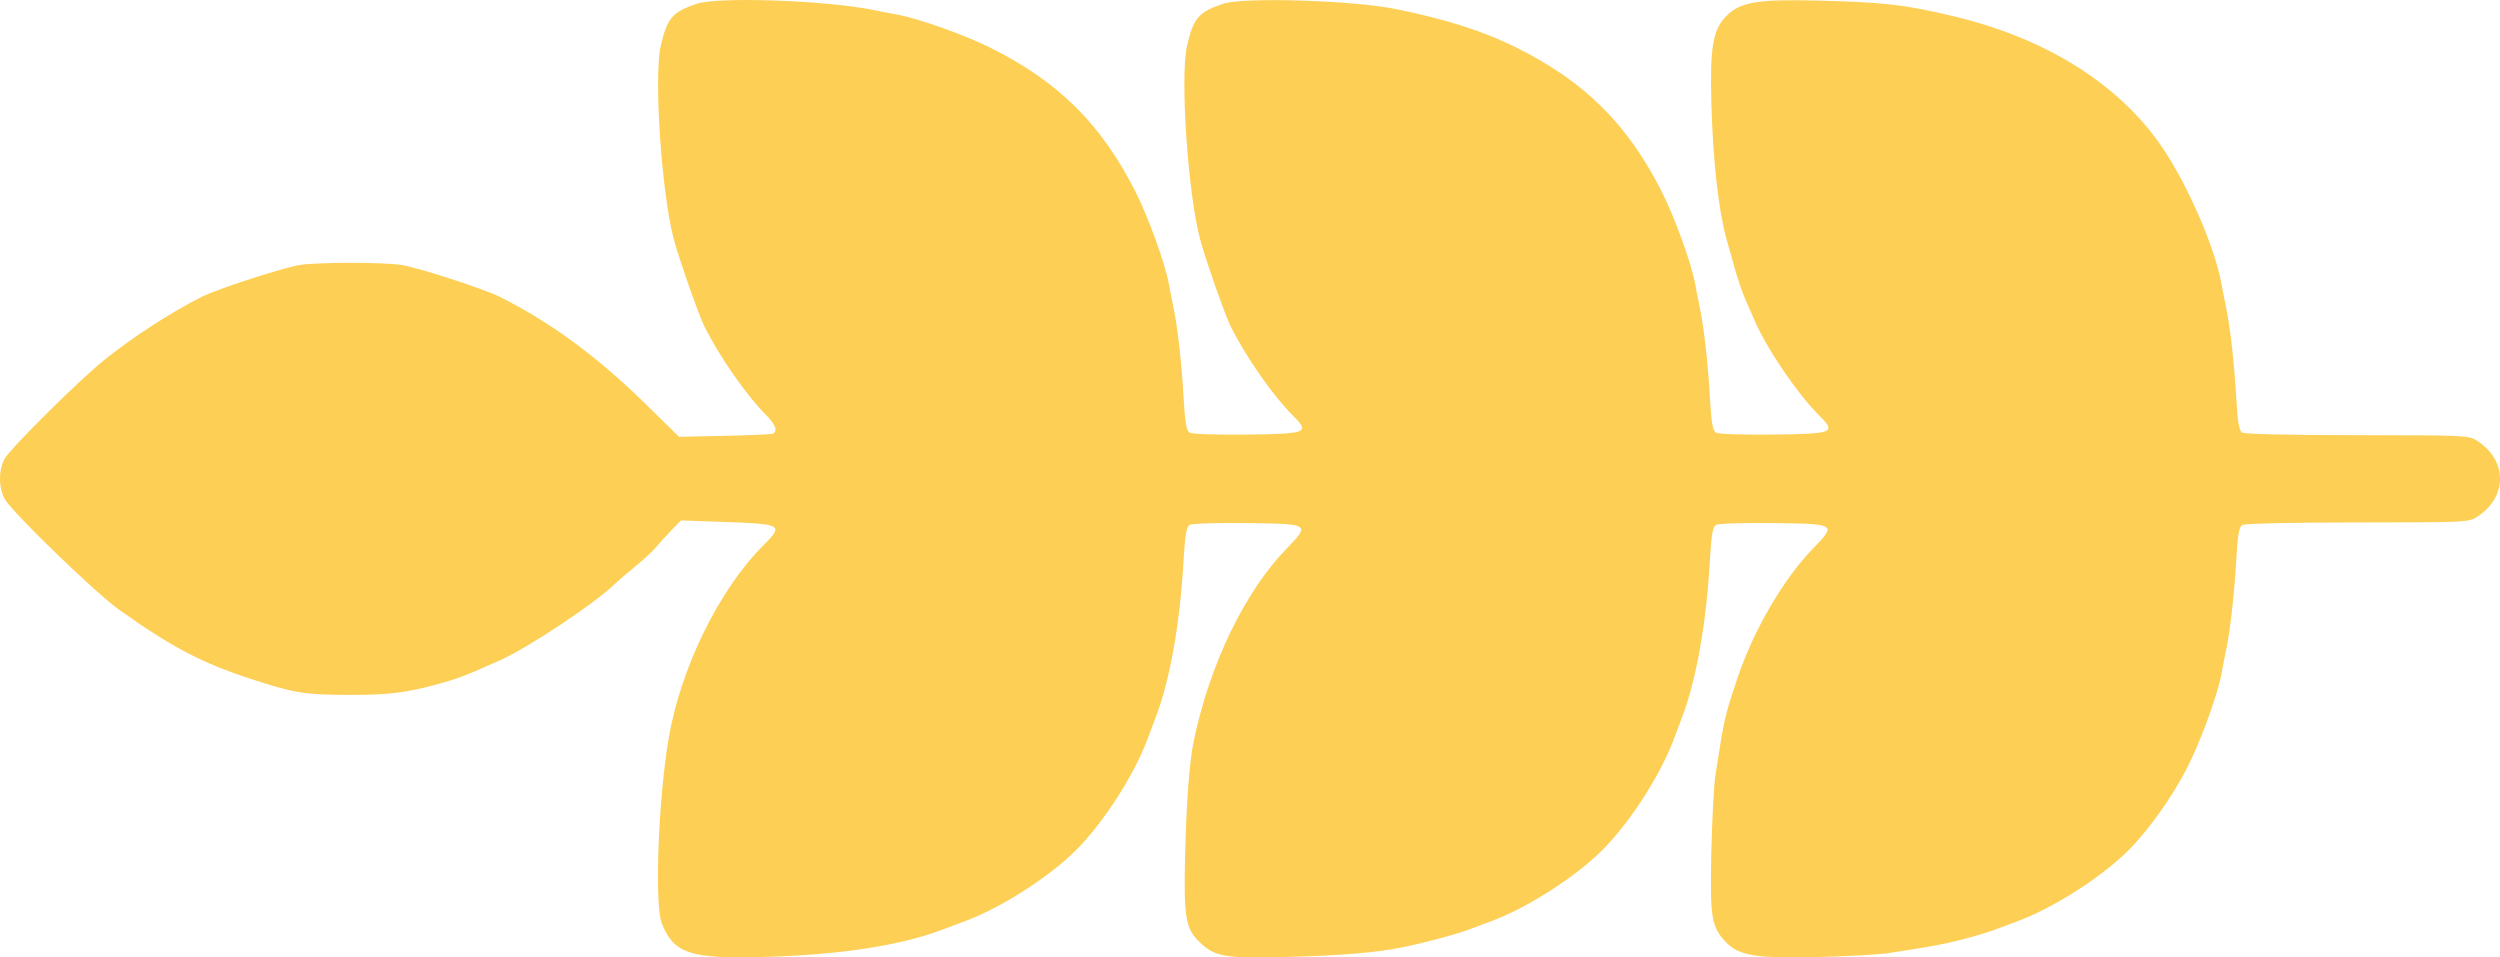 <svg width="47" height="18" viewBox="0 0 47 18" fill="none" xmlns="http://www.w3.org/2000/svg">
<path fill-rule="evenodd" clip-rule="evenodd" d="M0.094 8.615C0.23 8.394 1.494 7.142 1.956 6.771C2.5 6.334 3.218 5.869 3.793 5.58C4.09 5.431 5.327 5.03 5.641 4.981C5.974 4.928 7.214 4.928 7.547 4.981C7.861 5.03 9.098 5.431 9.395 5.58C10.376 6.073 11.241 6.712 12.191 7.647L12.765 8.212L13.609 8.194C14.073 8.184 14.482 8.167 14.517 8.156C14.629 8.12 14.588 7.988 14.412 7.812C14.043 7.447 13.544 6.732 13.247 6.147C13.142 5.94 12.77 4.882 12.667 4.497C12.438 3.639 12.289 1.441 12.422 0.863C12.542 0.339 12.64 0.225 13.103 0.07C13.508 -0.066 15.571 0.009 16.437 0.191C16.565 0.218 16.762 0.256 16.875 0.276C17.255 0.343 18.136 0.656 18.615 0.895C19.905 1.538 20.704 2.333 21.352 3.613C21.592 4.089 21.908 4.964 21.975 5.342C21.995 5.454 22.034 5.65 22.061 5.777C22.139 6.148 22.216 6.833 22.252 7.481C22.278 7.934 22.305 8.097 22.363 8.133C22.408 8.161 22.87 8.177 23.445 8.17C24.58 8.155 24.631 8.135 24.309 7.815C23.938 7.447 23.439 6.734 23.141 6.147C23.036 5.94 22.665 4.882 22.562 4.497C22.332 3.639 22.184 1.441 22.316 0.863C22.436 0.339 22.534 0.225 22.998 0.07C23.378 -0.058 25.451 0.007 26.254 0.172C27.208 0.368 27.892 0.587 28.509 0.895C29.799 1.538 30.599 2.332 31.246 3.613C31.487 4.089 31.803 4.964 31.87 5.342C31.89 5.454 31.928 5.65 31.955 5.777C32.034 6.148 32.111 6.833 32.147 7.481C32.172 7.934 32.2 8.097 32.258 8.133C32.302 8.161 32.764 8.177 33.34 8.17C34.475 8.155 34.525 8.135 34.204 7.815C33.796 7.41 33.227 6.576 32.989 6.033C32.934 5.906 32.848 5.71 32.8 5.598C32.751 5.485 32.666 5.232 32.61 5.035C32.555 4.838 32.487 4.596 32.459 4.497C32.309 3.964 32.203 3.021 32.174 1.939C32.145 0.884 32.203 0.551 32.46 0.296C32.719 0.038 33.048 -0.017 34.166 0.011C35.424 0.042 35.816 0.087 36.742 0.309C38.478 0.725 39.846 1.587 40.652 2.773C41.132 3.479 41.643 4.659 41.765 5.342C41.785 5.454 41.823 5.65 41.85 5.777C41.928 6.148 42.005 6.833 42.042 7.481C42.067 7.934 42.095 8.096 42.153 8.133C42.198 8.161 43.099 8.181 44.322 8.182C46.413 8.183 46.415 8.183 46.589 8.299C47.137 8.666 47.137 9.337 46.589 9.704C46.415 9.821 46.413 9.821 44.322 9.822C43.099 9.822 42.198 9.842 42.153 9.871C42.095 9.907 42.067 10.069 42.042 10.523C42.005 11.171 41.928 11.855 41.85 12.227C41.823 12.353 41.785 12.549 41.765 12.662C41.696 13.046 41.38 13.918 41.127 14.417C40.852 14.963 40.392 15.611 40.013 15.988C39.5 16.497 38.606 17.068 37.929 17.319C37.815 17.362 37.622 17.434 37.502 17.479C37.381 17.525 37.109 17.607 36.896 17.661C36.533 17.755 36.319 17.794 35.505 17.918C35.321 17.946 34.714 17.979 34.157 17.993C33.017 18.02 32.691 17.967 32.451 17.715C32.174 17.426 32.147 17.261 32.173 16.034C32.187 15.418 32.22 14.764 32.249 14.581C32.416 13.497 32.423 13.469 32.661 12.757C32.965 11.851 33.525 10.889 34.084 10.313C34.53 9.852 34.525 9.849 33.34 9.834C32.764 9.826 32.302 9.842 32.258 9.87C32.2 9.907 32.172 10.069 32.147 10.523C32.08 11.718 31.89 12.786 31.62 13.493C31.574 13.613 31.502 13.804 31.459 13.918C31.206 14.59 30.631 15.479 30.118 15.988C29.606 16.497 28.711 17.068 28.034 17.319C27.92 17.362 27.728 17.434 27.607 17.479C27.371 17.568 26.774 17.727 26.358 17.811C25.87 17.91 25.17 17.967 24.148 17.992C23.028 18.019 22.846 17.988 22.562 17.721C22.287 17.462 22.252 17.257 22.28 16.082C22.303 15.099 22.361 14.322 22.44 13.941C22.743 12.487 23.398 11.128 24.189 10.313C24.636 9.852 24.63 9.849 23.445 9.834C22.87 9.826 22.408 9.842 22.363 9.87C22.305 9.907 22.278 10.069 22.252 10.523C22.185 11.718 21.996 12.786 21.725 13.493C21.68 13.613 21.607 13.804 21.564 13.918C21.311 14.59 20.736 15.479 20.224 15.988C19.711 16.497 18.817 17.068 18.14 17.319C18.025 17.362 17.833 17.434 17.713 17.479C16.91 17.782 15.773 17.954 14.317 17.992C12.972 18.027 12.668 17.925 12.444 17.365C12.304 17.014 12.371 15.095 12.565 13.916C12.784 12.579 13.517 11.08 14.362 10.241C14.732 9.873 14.697 9.851 13.679 9.815L12.804 9.784L12.623 9.969C12.523 10.07 12.396 10.211 12.339 10.281C12.283 10.352 12.11 10.513 11.954 10.64C11.798 10.766 11.62 10.92 11.557 10.98C11.181 11.346 9.932 12.176 9.401 12.413C8.749 12.704 8.633 12.749 8.269 12.851C7.665 13.02 7.32 13.064 6.594 13.064C5.719 13.063 5.541 13.034 4.696 12.757C3.782 12.457 3.23 12.166 2.244 11.467C1.809 11.159 0.266 9.668 0.098 9.395C-0.031 9.185 -0.033 8.822 0.094 8.615Z" fill="#FDCF55"/>
</svg>
